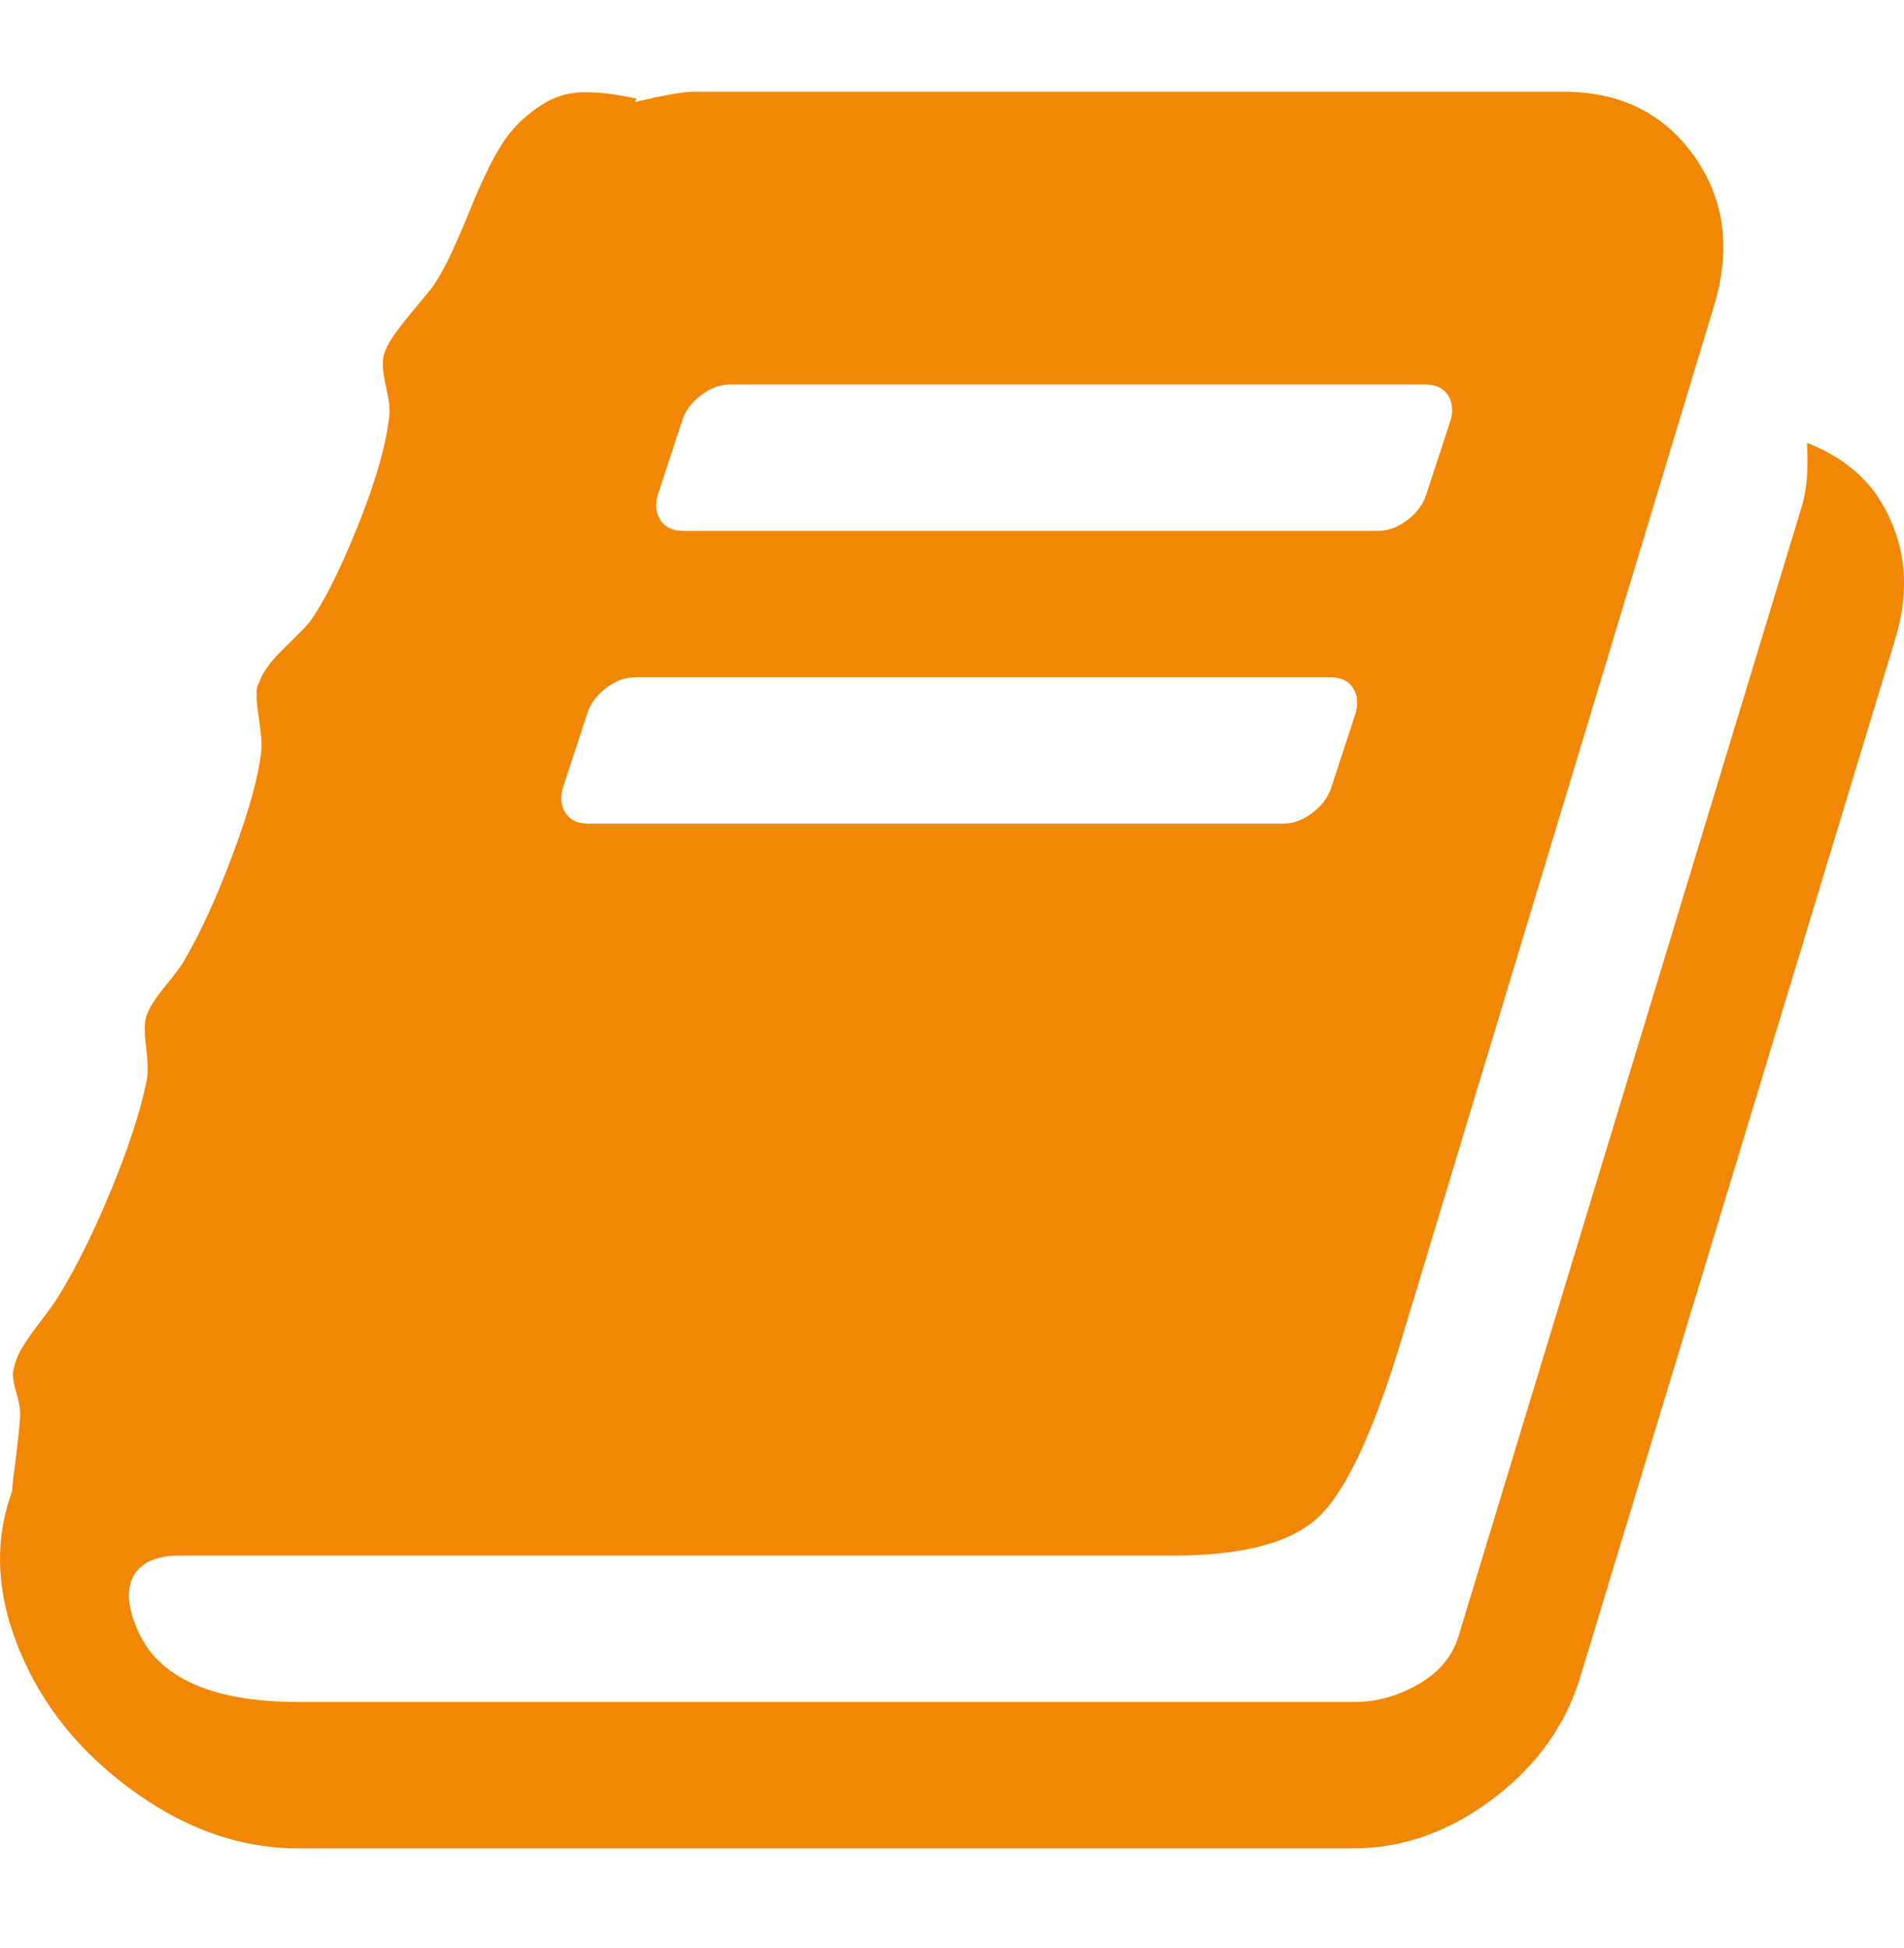 <svg width="44" height="45" viewBox="0 0 44 45" fill="none" xmlns="http://www.w3.org/2000/svg">
<g clip-path="url(#clip0_530_885)">
<path d="M43.318 11.366C42.949 10.873 42.429 10.494 41.758 10.23C41.794 10.847 41.751 11.349 41.627 11.737L33.701 37.815C33.559 38.273 33.251 38.638 32.776 38.911C32.3 39.184 31.807 39.321 31.296 39.321H6.909C4.796 39.321 3.528 38.705 3.105 37.471C2.929 36.996 2.937 36.617 3.131 36.335C3.325 36.071 3.66 35.938 4.135 35.938H27.096C28.734 35.938 29.866 35.635 30.491 35.027C31.117 34.419 31.746 33.067 32.38 30.971L39.62 7.033C40.007 5.73 39.849 4.585 39.144 3.598C38.439 2.612 37.435 2.119 36.132 2.119H16.025C15.796 2.119 15.347 2.198 14.678 2.357L14.704 2.277C14.211 2.172 13.792 2.123 13.449 2.132C13.105 2.141 12.788 2.242 12.498 2.436C12.207 2.63 11.973 2.837 11.797 3.057C11.621 3.277 11.449 3.559 11.282 3.902C11.115 4.246 10.974 4.563 10.86 4.854C10.745 5.144 10.613 5.453 10.463 5.779C10.313 6.105 10.169 6.373 10.027 6.585C9.922 6.726 9.772 6.91 9.578 7.139C9.385 7.368 9.226 7.571 9.103 7.747C8.98 7.923 8.9 8.082 8.865 8.223C8.83 8.381 8.848 8.615 8.918 8.923C8.988 9.231 9.015 9.455 8.997 9.597C8.927 10.266 8.685 11.116 8.271 12.146C7.857 13.177 7.482 13.921 7.148 14.379C7.077 14.467 6.884 14.665 6.567 14.973C6.249 15.282 6.056 15.55 5.985 15.779C5.915 15.867 5.911 16.114 5.972 16.519C6.034 16.924 6.056 17.206 6.038 17.364C5.968 17.963 5.748 18.756 5.378 19.742C5.008 20.729 4.638 21.539 4.268 22.173C4.215 22.279 4.066 22.481 3.819 22.781C3.572 23.08 3.422 23.327 3.37 23.52C3.334 23.661 3.339 23.908 3.383 24.26C3.427 24.612 3.422 24.876 3.37 25.052C3.229 25.721 2.964 26.527 2.577 27.47C2.189 28.412 1.793 29.219 1.388 29.887C1.282 30.064 1.137 30.271 0.952 30.508C0.767 30.746 0.622 30.953 0.516 31.129C0.41 31.305 0.34 31.49 0.305 31.684C0.287 31.79 0.314 31.962 0.384 32.2C0.454 32.437 0.481 32.626 0.463 32.768C0.445 33.014 0.41 33.34 0.358 33.746C0.305 34.15 0.278 34.388 0.278 34.458C-0.109 35.515 -0.092 36.634 0.331 37.815C0.824 39.188 1.7 40.347 2.96 41.289C4.219 42.231 5.527 42.702 6.883 42.702H31.271C32.415 42.702 33.494 42.319 34.507 41.553C35.52 40.787 36.194 39.84 36.528 38.712L43.794 14.775C44.181 13.506 44.023 12.37 43.318 11.366ZM15.206 11.419L15.761 9.728C15.831 9.499 15.976 9.301 16.197 9.133C16.417 8.966 16.642 8.882 16.871 8.882H32.935C33.182 8.882 33.358 8.966 33.463 9.133C33.569 9.301 33.587 9.499 33.517 9.728L32.961 11.419C32.89 11.648 32.746 11.846 32.525 12.013C32.304 12.18 32.08 12.264 31.851 12.264H15.787C15.541 12.264 15.365 12.181 15.259 12.013C15.153 11.846 15.136 11.648 15.206 11.419ZM13.013 18.183L13.568 16.492C13.638 16.263 13.784 16.065 14.004 15.898C14.224 15.73 14.448 15.647 14.678 15.647H30.742C30.988 15.647 31.165 15.73 31.27 15.898C31.376 16.065 31.393 16.263 31.323 16.492L30.768 18.183C30.698 18.412 30.552 18.61 30.332 18.777C30.112 18.945 29.888 19.028 29.658 19.028H13.594C13.348 19.028 13.172 18.945 13.066 18.777C12.96 18.61 12.943 18.412 13.013 18.183Z" fill="#F28705"/>
</g>
<defs>
<clipPath id="clip0_530_885">
<rect width="44" height="44" fill="white" transform="translate(0 0.41)"/>
</clipPath>
</defs>
</svg>
